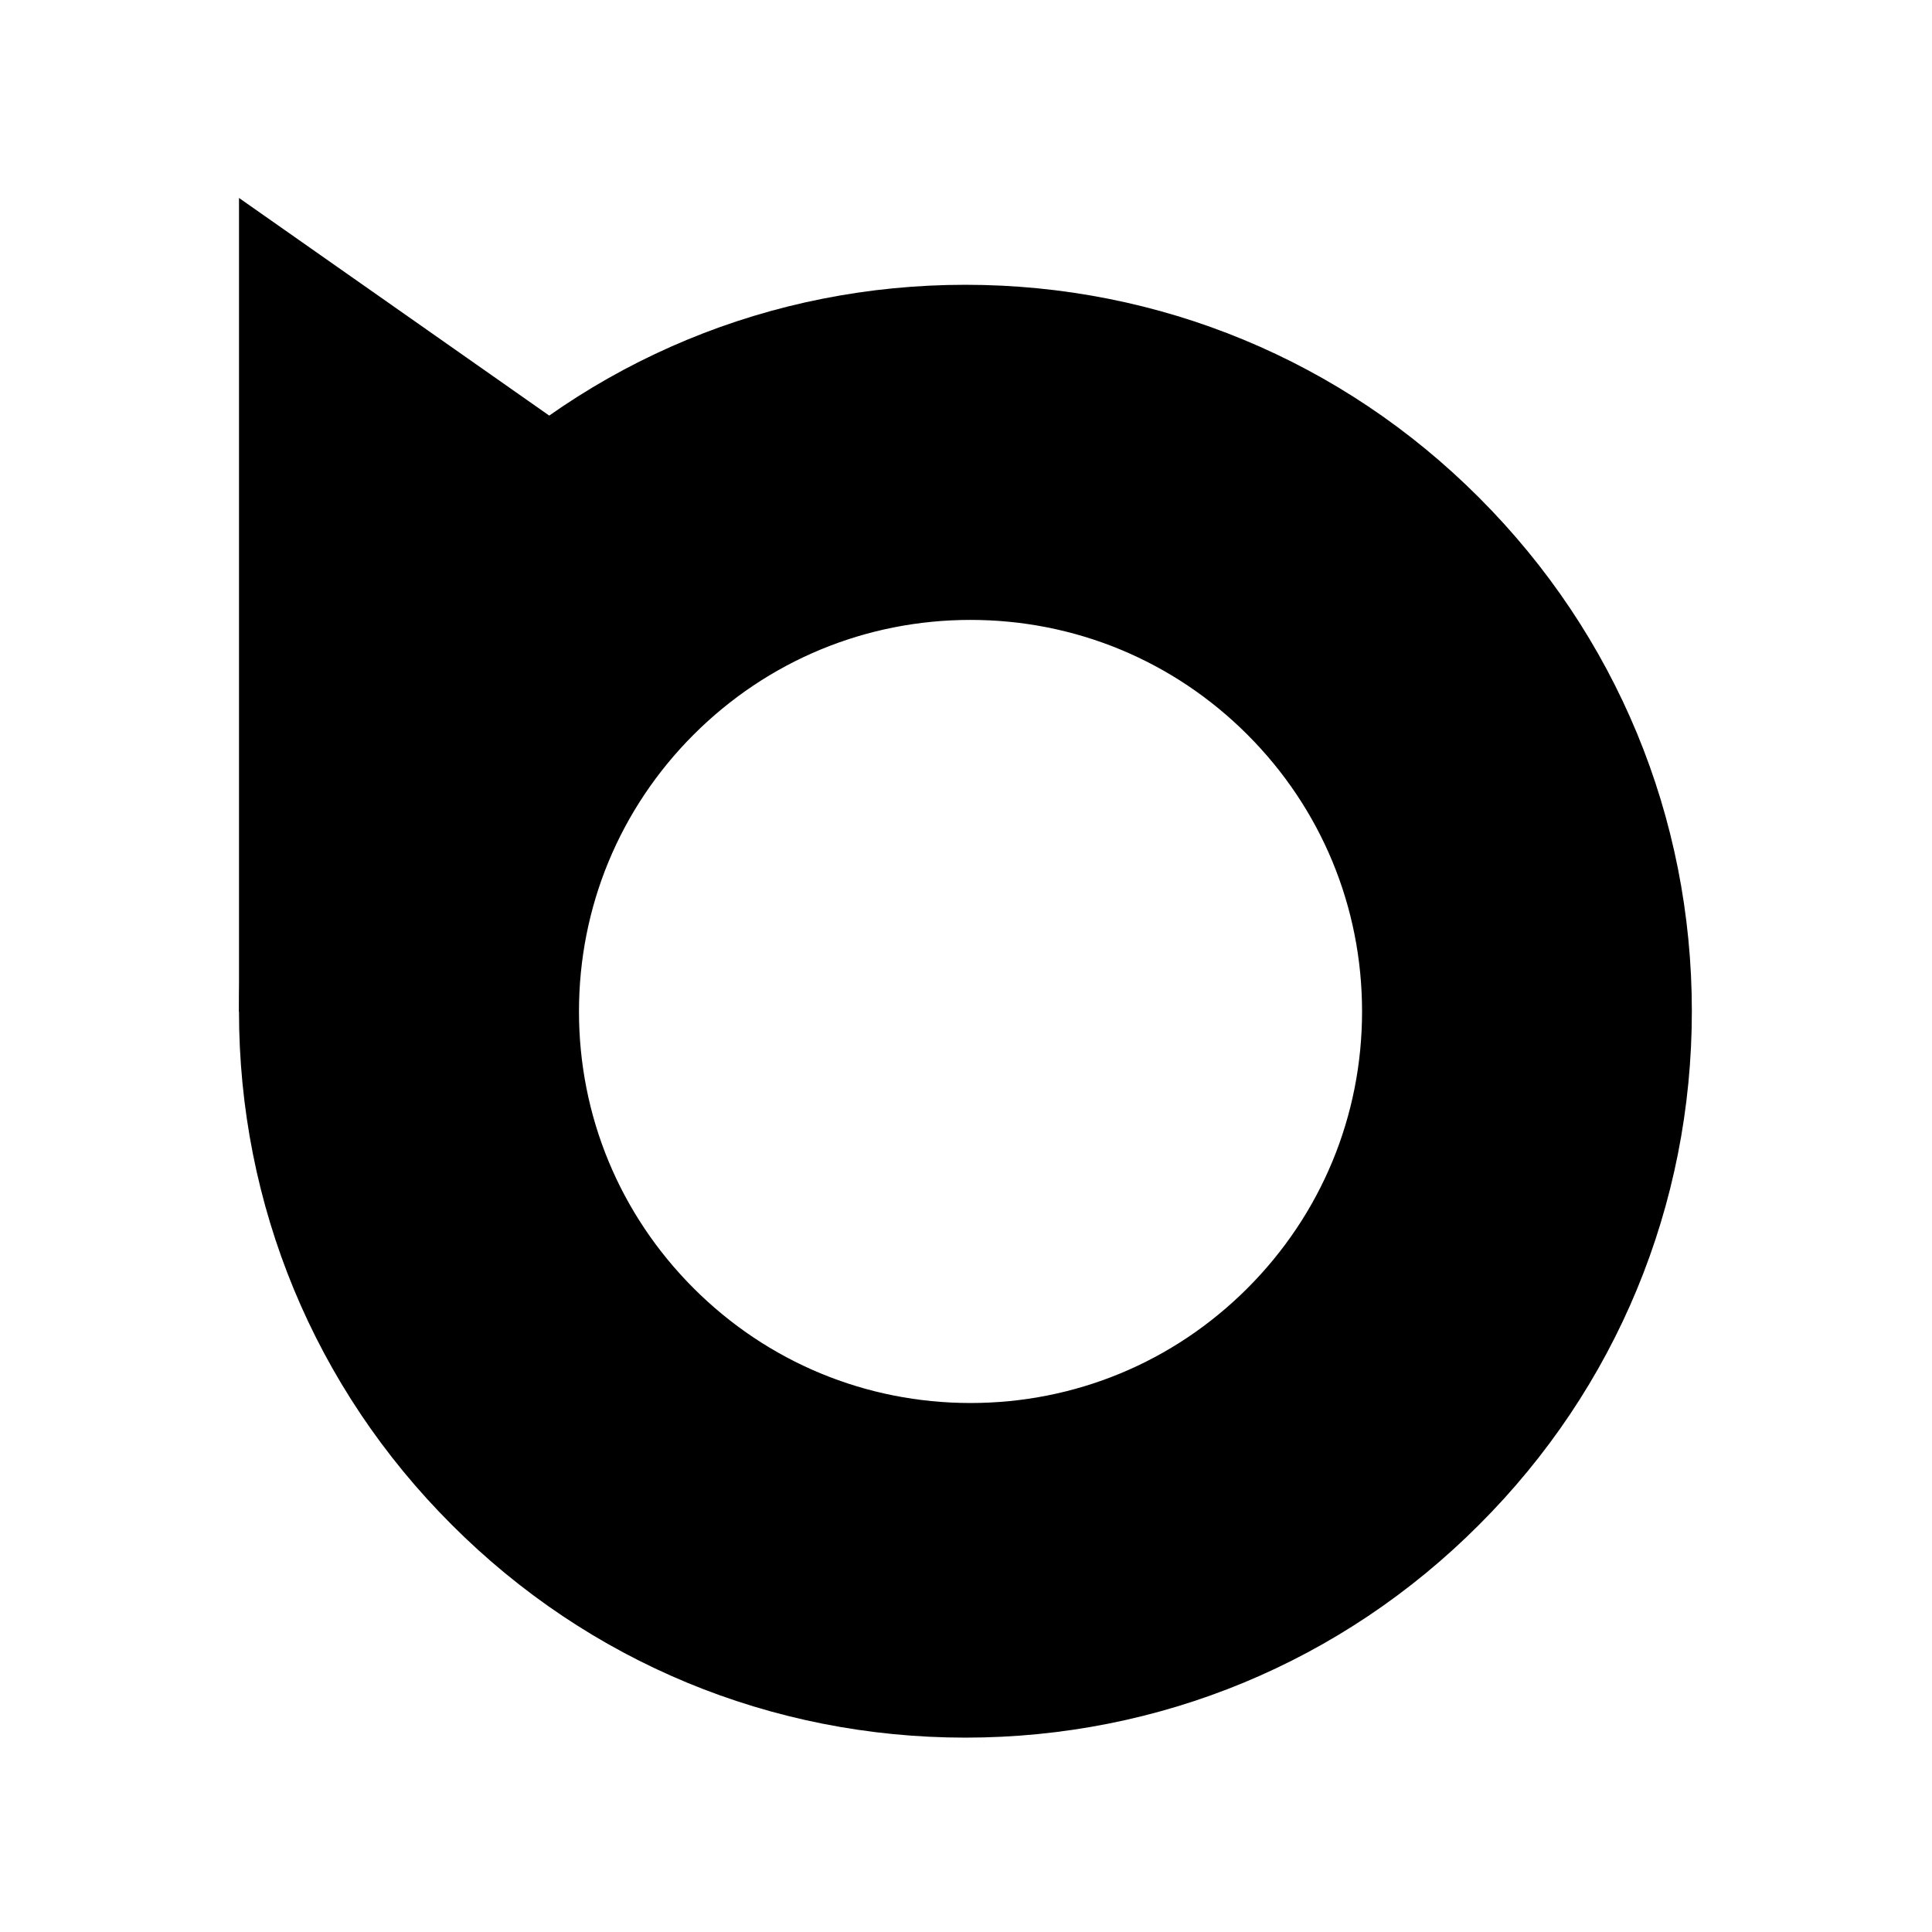 <?xml version="1.0" encoding="UTF-8"?>
<svg xmlns="http://www.w3.org/2000/svg" xmlns:xlink="http://www.w3.org/1999/xlink" width="375pt" height="375pt" viewBox="0 0 375 375" version="1.2">
<g id="surface1">
<path style=" stroke:none;fill-rule:nonzero;fill:rgb(0%,0%,0%);fill-opacity:1;" d="M 187.387 337.273 C 149.742 337.273 114.297 322.621 87.695 295.965 C 61.039 269.367 46.387 233.922 46.387 196.273 C 46.387 158.629 61.039 123.184 87.695 96.582 C 114.297 69.93 149.742 55.277 187.387 55.277 C 225.031 55.277 260.48 69.93 287.078 96.582 C 313.734 123.238 328.387 158.629 328.387 196.273 C 328.387 233.922 313.734 269.367 287.078 295.965 C 260.48 322.621 225.031 337.273 187.387 337.273 Z M 187.387 63.73 C 151.996 63.73 118.691 77.535 93.668 102.559 C 68.648 127.578 54.84 160.883 54.84 196.273 C 54.84 231.664 68.648 264.973 93.668 289.992 C 118.691 315.016 151.996 328.82 187.387 328.82 C 222.777 328.82 256.082 315.016 281.105 289.992 C 306.125 264.973 319.934 231.664 319.934 196.273 C 319.934 160.883 306.125 127.578 281.105 102.559 C 256.082 77.535 222.777 63.73 187.387 63.73 Z M 187.387 63.73 "/>
<path style=" stroke:none;fill-rule:nonzero;fill:rgb(0%,0%,0%);fill-opacity:1;" d="M 187.395 329.871 C 151.727 329.871 118.141 315.988 92.941 290.734 C 67.684 265.531 53.805 231.949 53.805 196.281 C 53.805 160.613 67.684 127.031 92.941 101.828 C 118.141 76.574 151.727 62.691 187.395 62.691 C 223.059 62.691 256.645 76.574 281.848 101.828 C 307.102 127.082 320.984 160.613 320.984 196.281 C 320.984 231.949 307.102 265.531 281.848 290.734 C 256.645 315.988 223.059 329.871 187.395 329.871 Z M 187.395 70.699 C 153.863 70.699 122.309 83.781 98.602 107.488 C 74.895 131.195 61.812 162.75 61.812 196.281 C 61.812 229.812 74.895 261.367 98.602 285.074 C 122.309 308.781 153.863 321.863 187.395 321.863 C 220.926 321.863 252.48 308.781 276.188 285.074 C 299.895 261.367 312.973 229.812 312.973 196.281 C 312.973 162.75 299.895 131.195 276.188 107.488 C 252.48 83.781 220.926 70.699 187.395 70.699 Z M 187.395 70.699 "/>
<path style=" stroke:none;fill-rule:nonzero;fill:rgb(0%,0%,0%);fill-opacity:1;" d="M 188.336 328.359 C 153.074 328.359 119.871 314.633 94.953 289.664 C 69.984 264.75 56.258 231.543 56.258 196.281 C 56.258 161.02 69.984 127.816 94.953 102.898 C 119.871 77.93 153.074 64.207 188.336 64.207 C 223.598 64.207 256.801 77.93 281.719 102.898 C 306.688 127.867 320.414 161.02 320.414 196.281 C 320.414 231.543 306.688 264.75 281.719 289.664 C 256.801 314.633 223.598 328.359 188.336 328.359 Z M 188.336 72.125 C 155.184 72.125 123.988 85.059 100.551 108.496 C 77.109 131.934 64.18 163.133 64.18 196.281 C 64.18 229.434 77.109 260.633 100.551 284.07 C 123.988 307.508 155.184 320.441 188.336 320.441 C 221.488 320.441 252.684 307.508 276.125 284.07 C 299.562 260.633 312.496 229.434 312.496 196.281 C 312.496 163.133 299.562 131.934 276.125 108.496 C 252.684 85.059 221.488 72.125 188.336 72.125 Z M 188.336 72.125 "/>
<path style=" stroke:none;fill-rule:nonzero;fill:rgb(0%,0%,0%);fill-opacity:1;" d="M 187.398 324.949 C 153.047 324.949 120.699 311.582 96.426 287.258 C 72.102 262.984 58.73 230.637 58.73 196.285 C 58.73 161.934 72.102 129.586 96.426 105.312 C 120.699 80.988 153.047 67.621 187.398 67.621 C 221.75 67.621 254.094 80.988 278.367 105.312 C 302.691 129.637 316.062 161.934 316.062 196.285 C 316.062 230.637 302.691 262.984 278.367 287.258 C 254.094 311.582 221.75 324.949 187.398 324.949 Z M 187.398 75.332 C 155.102 75.332 124.711 87.934 101.879 110.766 C 79.043 133.598 66.445 163.988 66.445 196.285 C 66.445 228.578 79.043 258.973 101.879 281.805 C 124.711 304.637 155.102 317.238 187.398 317.238 C 219.691 317.238 250.086 304.637 272.918 281.805 C 295.75 258.973 308.348 228.578 308.348 196.285 C 308.348 163.988 295.75 133.598 272.918 110.766 C 250.086 87.934 219.691 75.332 187.398 75.332 Z M 187.398 75.332 "/>
<path style=" stroke:none;fill-rule:nonzero;fill:rgb(0%,0%,0%);fill-opacity:1;" d="M 187.402 318.938 C 154.656 318.938 123.824 306.191 100.688 283.004 C 77.5 259.867 64.754 229.035 64.754 196.289 C 64.754 163.543 77.5 132.711 100.688 109.574 C 123.824 86.387 154.656 73.641 187.402 73.641 C 220.148 73.641 250.98 86.387 274.117 109.574 C 297.305 132.762 310.051 163.543 310.051 196.289 C 310.051 229.035 297.305 259.867 274.117 283.004 C 250.98 306.191 220.148 318.938 187.402 318.938 Z M 187.402 80.996 C 156.617 80.996 127.648 93.004 105.883 114.77 C 84.117 136.535 72.109 165.504 72.109 196.289 C 72.109 227.074 84.117 256.043 105.883 277.809 C 127.648 299.574 156.617 311.586 187.402 311.586 C 218.188 311.586 247.156 299.574 268.922 277.809 C 290.688 256.043 302.695 227.074 302.695 196.289 C 302.695 165.504 290.688 136.535 268.922 114.77 C 247.156 93.004 218.188 80.996 187.402 80.996 Z M 187.402 80.996 "/>
<path style=" stroke:none;fill-rule:nonzero;fill:rgb(0%,0%,0%);fill-opacity:1;" d="M 187.406 314.051 C 155.965 314.051 126.363 301.812 104.148 279.551 C 81.887 257.336 69.648 227.734 69.648 196.293 C 69.648 164.855 81.887 135.25 104.148 113.035 C 126.363 90.773 155.965 78.539 187.406 78.539 C 218.844 78.539 248.449 90.773 270.664 113.035 C 292.926 135.297 305.164 164.855 305.164 196.293 C 305.164 227.734 292.926 257.336 270.664 279.551 C 248.449 301.812 218.844 314.051 187.406 314.051 Z M 187.406 85.598 C 157.848 85.598 130.035 97.129 109.137 118.023 C 88.238 138.922 76.707 166.738 76.707 196.293 C 76.707 225.852 88.238 253.664 109.137 274.562 C 130.035 295.461 157.848 306.992 187.406 306.992 C 216.961 306.992 244.777 295.461 265.676 274.562 C 286.57 253.664 298.102 225.852 298.102 196.293 C 298.102 166.738 286.57 138.922 265.676 118.023 C 244.777 97.129 216.961 85.598 187.406 85.598 Z M 187.406 85.598 "/>
<path style=" stroke:none;fill-rule:nonzero;fill:rgb(0%,0%,0%);fill-opacity:1;" d="M 187.41 308.438 C 157.473 308.438 129.281 296.781 108.125 275.582 C 86.926 254.43 75.273 226.238 75.273 196.297 C 75.273 166.359 86.926 138.168 108.125 117.012 C 129.281 95.812 157.473 84.16 187.41 84.16 C 217.348 84.16 245.539 95.812 266.695 117.012 C 287.895 138.211 299.547 166.359 299.547 196.297 C 299.547 226.238 287.895 254.43 266.695 275.582 C 245.539 296.781 217.348 308.438 187.41 308.438 Z M 187.41 90.883 C 159.266 90.883 132.777 101.863 112.875 121.766 C 92.977 141.664 81.996 168.152 81.996 196.297 C 81.996 224.445 92.977 250.934 112.875 270.832 C 132.777 290.734 159.266 301.715 187.41 301.715 C 215.559 301.715 242.047 290.734 261.945 270.832 C 281.844 250.934 292.824 224.445 292.824 196.297 C 292.824 168.152 281.844 141.664 261.945 121.766 C 242.047 101.863 215.559 90.883 187.41 90.883 Z M 187.41 90.883 "/>
<path style=" stroke:none;fill-rule:nonzero;fill:rgb(0%,0%,0%);fill-opacity:1;" d="M 187.414 304.922 C 158.414 304.922 131.105 293.633 110.613 273.102 C 90.078 252.609 78.793 225.301 78.793 196.301 C 78.793 167.301 90.078 139.992 110.613 119.504 C 131.105 98.969 158.414 87.68 187.414 87.68 C 216.414 87.68 243.719 98.969 264.211 119.504 C 284.746 140.035 296.035 167.301 296.035 196.301 C 296.035 225.301 284.746 252.609 264.211 273.102 C 243.719 293.633 216.414 304.922 187.414 304.922 Z M 187.414 94.191 C 160.148 94.191 134.492 104.828 115.215 124.105 C 95.941 143.379 85.305 169.039 85.305 196.301 C 85.305 223.566 95.941 249.223 115.215 268.496 C 134.492 287.773 160.148 298.41 187.414 298.41 C 214.676 298.41 240.336 287.773 259.609 268.496 C 278.887 249.223 289.523 223.566 289.523 196.301 C 289.523 169.039 278.887 143.379 259.609 124.105 C 240.336 104.828 214.676 94.191 187.414 94.191 Z M 187.414 94.191 "/>
<path style=" stroke:none;fill-rule:nonzero;fill:rgb(0%,0%,0%);fill-opacity:1;" d="M 187.414 301.723 C 159.27 301.723 132.766 290.77 112.879 270.84 C 92.949 250.953 81.996 224.449 81.996 196.305 C 81.996 168.156 92.949 141.656 112.879 121.77 C 132.766 101.84 159.27 90.883 187.414 90.883 C 215.562 90.883 242.062 101.84 261.953 121.77 C 281.883 141.699 292.836 168.156 292.836 196.305 C 292.836 224.449 281.883 250.953 261.953 270.84 C 242.062 290.77 215.562 301.723 187.414 301.723 Z M 187.414 97.203 C 160.957 97.203 136.055 107.527 117.348 126.234 C 98.637 144.941 88.316 169.844 88.316 196.305 C 88.316 222.766 98.637 247.664 117.348 266.375 C 136.055 285.082 160.957 295.402 187.414 295.402 C 213.875 295.402 238.777 285.082 257.484 266.375 C 276.191 247.664 286.516 222.766 286.516 196.305 C 286.516 169.844 276.191 144.941 257.484 126.234 C 238.777 107.527 213.875 97.203 187.414 97.203 Z M 187.414 97.203 "/>
<path style=" stroke:none;fill-rule:nonzero;fill:rgb(0%,0%,0%);fill-opacity:1;" d="M 188.359 297.422 C 161.363 297.422 135.945 286.914 116.867 267.801 C 97.754 248.723 87.246 223.305 87.246 196.309 C 87.246 169.309 97.754 143.891 116.867 124.816 C 135.945 105.699 161.363 95.191 188.359 95.191 C 215.355 95.191 240.777 105.699 259.852 124.816 C 278.969 143.93 289.477 169.309 289.477 196.309 C 289.477 223.305 278.969 248.723 259.852 267.801 C 240.777 286.914 215.355 297.422 188.359 297.422 Z M 188.359 101.254 C 162.98 101.254 139.098 111.156 121.152 129.098 C 103.207 147.043 93.309 170.926 93.309 196.309 C 93.309 221.688 103.207 245.57 121.152 263.516 C 139.098 281.461 162.98 291.359 188.359 291.359 C 213.742 291.359 237.625 281.461 255.57 263.516 C 273.512 245.57 283.414 221.688 283.414 196.309 C 283.414 170.926 273.512 147.043 255.57 129.098 C 237.625 111.156 213.742 101.254 188.359 101.254 Z M 188.359 101.254 "/>
<path style=" stroke:none;fill-rule:nonzero;fill:rgb(0%,0%,0%);fill-opacity:1;" d="M 188.363 292.543 C 162.672 292.543 138.48 282.543 120.324 264.352 C 102.133 246.195 92.133 222.004 92.133 196.312 C 92.133 170.617 102.133 146.426 120.324 128.27 C 138.48 110.078 162.672 100.078 188.363 100.078 C 214.059 100.078 238.25 110.078 256.406 128.27 C 274.598 146.465 284.598 170.617 284.598 196.312 C 284.598 222.004 274.598 246.195 256.406 264.352 C 238.25 282.543 214.059 292.543 188.363 292.543 Z M 188.363 105.848 C 164.211 105.848 141.48 115.27 124.402 132.348 C 107.324 149.426 97.898 172.156 97.898 196.312 C 97.898 220.465 107.324 243.195 124.402 260.273 C 141.48 277.352 164.211 286.773 188.363 286.773 C 212.52 286.773 235.25 277.352 252.328 260.273 C 269.406 243.195 278.828 220.465 278.828 196.312 C 278.828 172.156 269.406 149.426 252.328 132.348 C 235.25 115.27 212.52 105.848 188.363 105.848 Z M 188.363 105.848 "/>
<path style=" stroke:none;fill-rule:nonzero;fill:rgb(0%,0%,0%);fill-opacity:1;" d="M 188.367 287.871 C 163.926 287.871 140.906 278.355 123.637 261.047 C 106.328 243.777 96.812 220.758 96.812 196.316 C 96.812 171.871 106.328 148.855 123.637 131.582 C 140.906 114.273 163.926 104.758 188.367 104.758 C 212.812 104.758 235.828 114.273 253.102 131.582 C 270.41 148.891 279.922 171.871 279.922 196.316 C 279.922 220.758 270.41 243.777 253.102 261.047 C 235.828 278.355 212.812 287.871 188.367 287.871 Z M 188.367 110.25 C 165.387 110.25 143.762 119.215 127.516 135.461 C 111.266 151.707 102.301 173.336 102.301 196.316 C 102.301 219.297 111.266 240.922 127.516 257.168 C 143.762 273.414 165.387 282.379 188.367 282.379 C 211.348 282.379 232.977 273.414 249.223 257.168 C 265.469 240.922 274.434 219.297 274.434 196.316 C 274.434 173.336 265.469 151.707 249.223 135.461 C 232.977 119.215 211.348 110.25 188.367 110.25 Z M 188.367 110.25 "/>
<path style=" stroke:none;fill-rule:nonzero;fill:rgb(0%,0%,0%);fill-opacity:1;" d="M 188.371 283.348 C 165.137 283.348 143.258 274.305 126.84 257.852 C 110.387 241.434 101.34 219.555 101.34 196.316 C 101.34 173.082 110.387 151.203 126.84 134.785 C 143.258 118.332 165.137 109.289 188.371 109.289 C 211.609 109.289 233.488 118.332 249.906 134.785 C 266.359 151.238 275.402 173.082 275.402 196.316 C 275.402 219.555 266.359 241.434 249.906 257.852 C 233.488 274.305 211.609 283.348 188.371 283.348 Z M 188.371 114.504 C 166.527 114.504 145.969 123.027 130.523 138.473 C 115.082 153.914 106.559 174.473 106.559 196.316 C 106.559 218.164 115.082 238.719 130.523 254.164 C 145.969 269.609 166.527 278.133 188.371 278.133 C 210.219 278.133 230.773 269.609 246.219 254.164 C 261.664 238.719 270.184 218.164 270.184 196.316 C 270.184 174.473 261.664 153.914 246.219 138.473 C 230.773 123.027 210.219 114.504 188.371 114.504 Z M 188.371 114.504 "/>
<path style=" stroke:none;fill-rule:nonzero;fill:rgb(0%,0%,0%);fill-opacity:1;" d="M 188.371 284.914 C 164.719 284.914 142.445 275.707 125.73 258.957 C 108.98 242.242 99.773 219.973 99.773 196.316 C 99.773 172.664 108.98 150.391 125.73 133.676 C 142.445 116.93 164.719 107.723 188.371 107.723 C 212.023 107.723 234.297 116.93 251.012 133.676 C 267.762 150.426 276.965 172.664 276.965 196.316 C 276.965 219.973 267.762 242.242 251.012 258.957 C 234.297 275.707 212.023 284.914 188.371 284.914 Z M 188.371 113.031 C 166.133 113.031 145.207 121.707 129.484 137.43 C 113.762 153.152 105.086 174.078 105.086 196.316 C 105.086 218.555 113.762 239.48 129.484 255.203 C 145.207 270.926 166.133 279.602 188.371 279.602 C 210.609 279.602 231.535 270.926 247.258 255.203 C 262.98 239.48 271.656 218.555 271.656 196.316 C 271.656 174.078 262.98 153.152 247.258 137.43 C 231.535 121.707 210.609 113.031 188.371 113.031 Z M 188.371 113.031 "/>
<path style=" stroke:none;fill-rule:nonzero;fill:rgb(0%,0%,0%);fill-opacity:1;" d="M 188.375 280.262 C 165.965 280.262 144.859 271.539 129.027 255.668 C 113.156 239.836 104.434 218.73 104.434 196.32 C 104.434 173.91 113.156 152.809 129.027 136.973 C 144.859 121.102 165.965 112.379 188.375 112.379 C 210.785 112.379 231.887 121.102 247.723 136.973 C 263.594 152.84 272.316 173.91 272.316 196.32 C 272.316 218.73 263.594 239.836 247.723 255.668 C 231.887 271.539 210.785 280.262 188.375 280.262 Z M 188.375 117.414 C 167.305 117.414 147.477 125.633 132.582 140.527 C 117.688 155.426 109.465 175.25 109.465 196.32 C 109.465 217.391 117.688 237.219 132.582 252.113 C 147.477 267.008 167.305 275.23 188.375 275.23 C 209.445 275.23 229.27 267.008 244.168 252.113 C 259.062 237.219 267.281 217.391 267.281 196.32 C 267.281 175.25 259.062 155.426 244.168 140.527 C 229.27 125.633 209.445 117.414 188.375 117.414 Z M 188.375 117.414 "/>
<path style=" stroke:none;fill-rule:nonzero;fill:rgb(0%,0%,0%);fill-opacity:1;" d="M 188.969 279.312 C 166.809 279.312 145.945 270.688 130.289 254.996 C 114.602 239.344 105.977 218.48 105.977 196.32 C 105.977 174.164 114.602 153.301 130.289 137.645 C 145.945 121.957 166.809 113.332 188.969 113.332 C 211.125 113.332 231.988 121.957 247.645 137.645 C 263.332 153.336 271.957 174.164 271.957 196.32 C 271.957 218.48 263.332 239.344 247.645 254.996 C 231.988 270.688 211.125 279.312 188.969 279.312 Z M 188.969 118.309 C 168.137 118.309 148.535 126.434 133.809 141.16 C 119.078 155.887 110.953 175.492 110.953 196.32 C 110.953 217.152 119.078 236.754 133.809 251.48 C 148.535 266.207 168.137 274.336 188.969 274.336 C 209.797 274.336 229.398 266.207 244.129 251.48 C 258.855 236.754 266.98 217.152 266.98 196.32 C 266.98 175.492 258.855 155.887 244.129 141.16 C 229.398 126.434 209.797 118.309 188.969 118.309 Z M 188.969 118.309 "/>
<path style=" stroke:none;fill-rule:nonzero;fill:rgb(0%,0%,0%);fill-opacity:1;" d="M 188.379 277.168 C 166.793 277.168 146.469 268.77 131.215 253.484 C 115.934 238.234 107.531 217.906 107.531 196.324 C 107.531 174.738 115.934 154.414 131.215 139.164 C 146.469 123.879 166.793 115.477 188.379 115.477 C 209.961 115.477 230.285 123.879 245.539 139.164 C 260.82 154.445 269.223 174.738 269.223 196.324 C 269.223 217.906 260.82 238.234 245.539 253.484 C 230.285 268.77 209.961 277.168 188.379 277.168 Z M 188.379 120.324 C 168.086 120.324 148.988 128.242 134.641 142.586 C 120.293 156.934 112.379 176.031 112.379 196.324 C 112.379 216.617 120.293 235.711 134.641 250.059 C 148.988 264.406 168.086 272.324 188.379 272.324 C 208.668 272.324 227.766 264.406 242.113 250.059 C 256.461 235.711 264.375 216.617 264.375 196.324 C 264.375 176.031 256.461 156.934 242.113 142.586 C 227.766 128.242 208.668 120.324 188.379 120.324 Z M 188.379 120.324 "/>
<path style=" stroke:none;fill-rule:nonzero;fill:rgb(0%,0%,0%);fill-opacity:1;" d="M 46.391 196.379 L 158.969 117.402 L 46.391 38.422 Z M 46.391 196.379 "/>
</g>
</svg>
